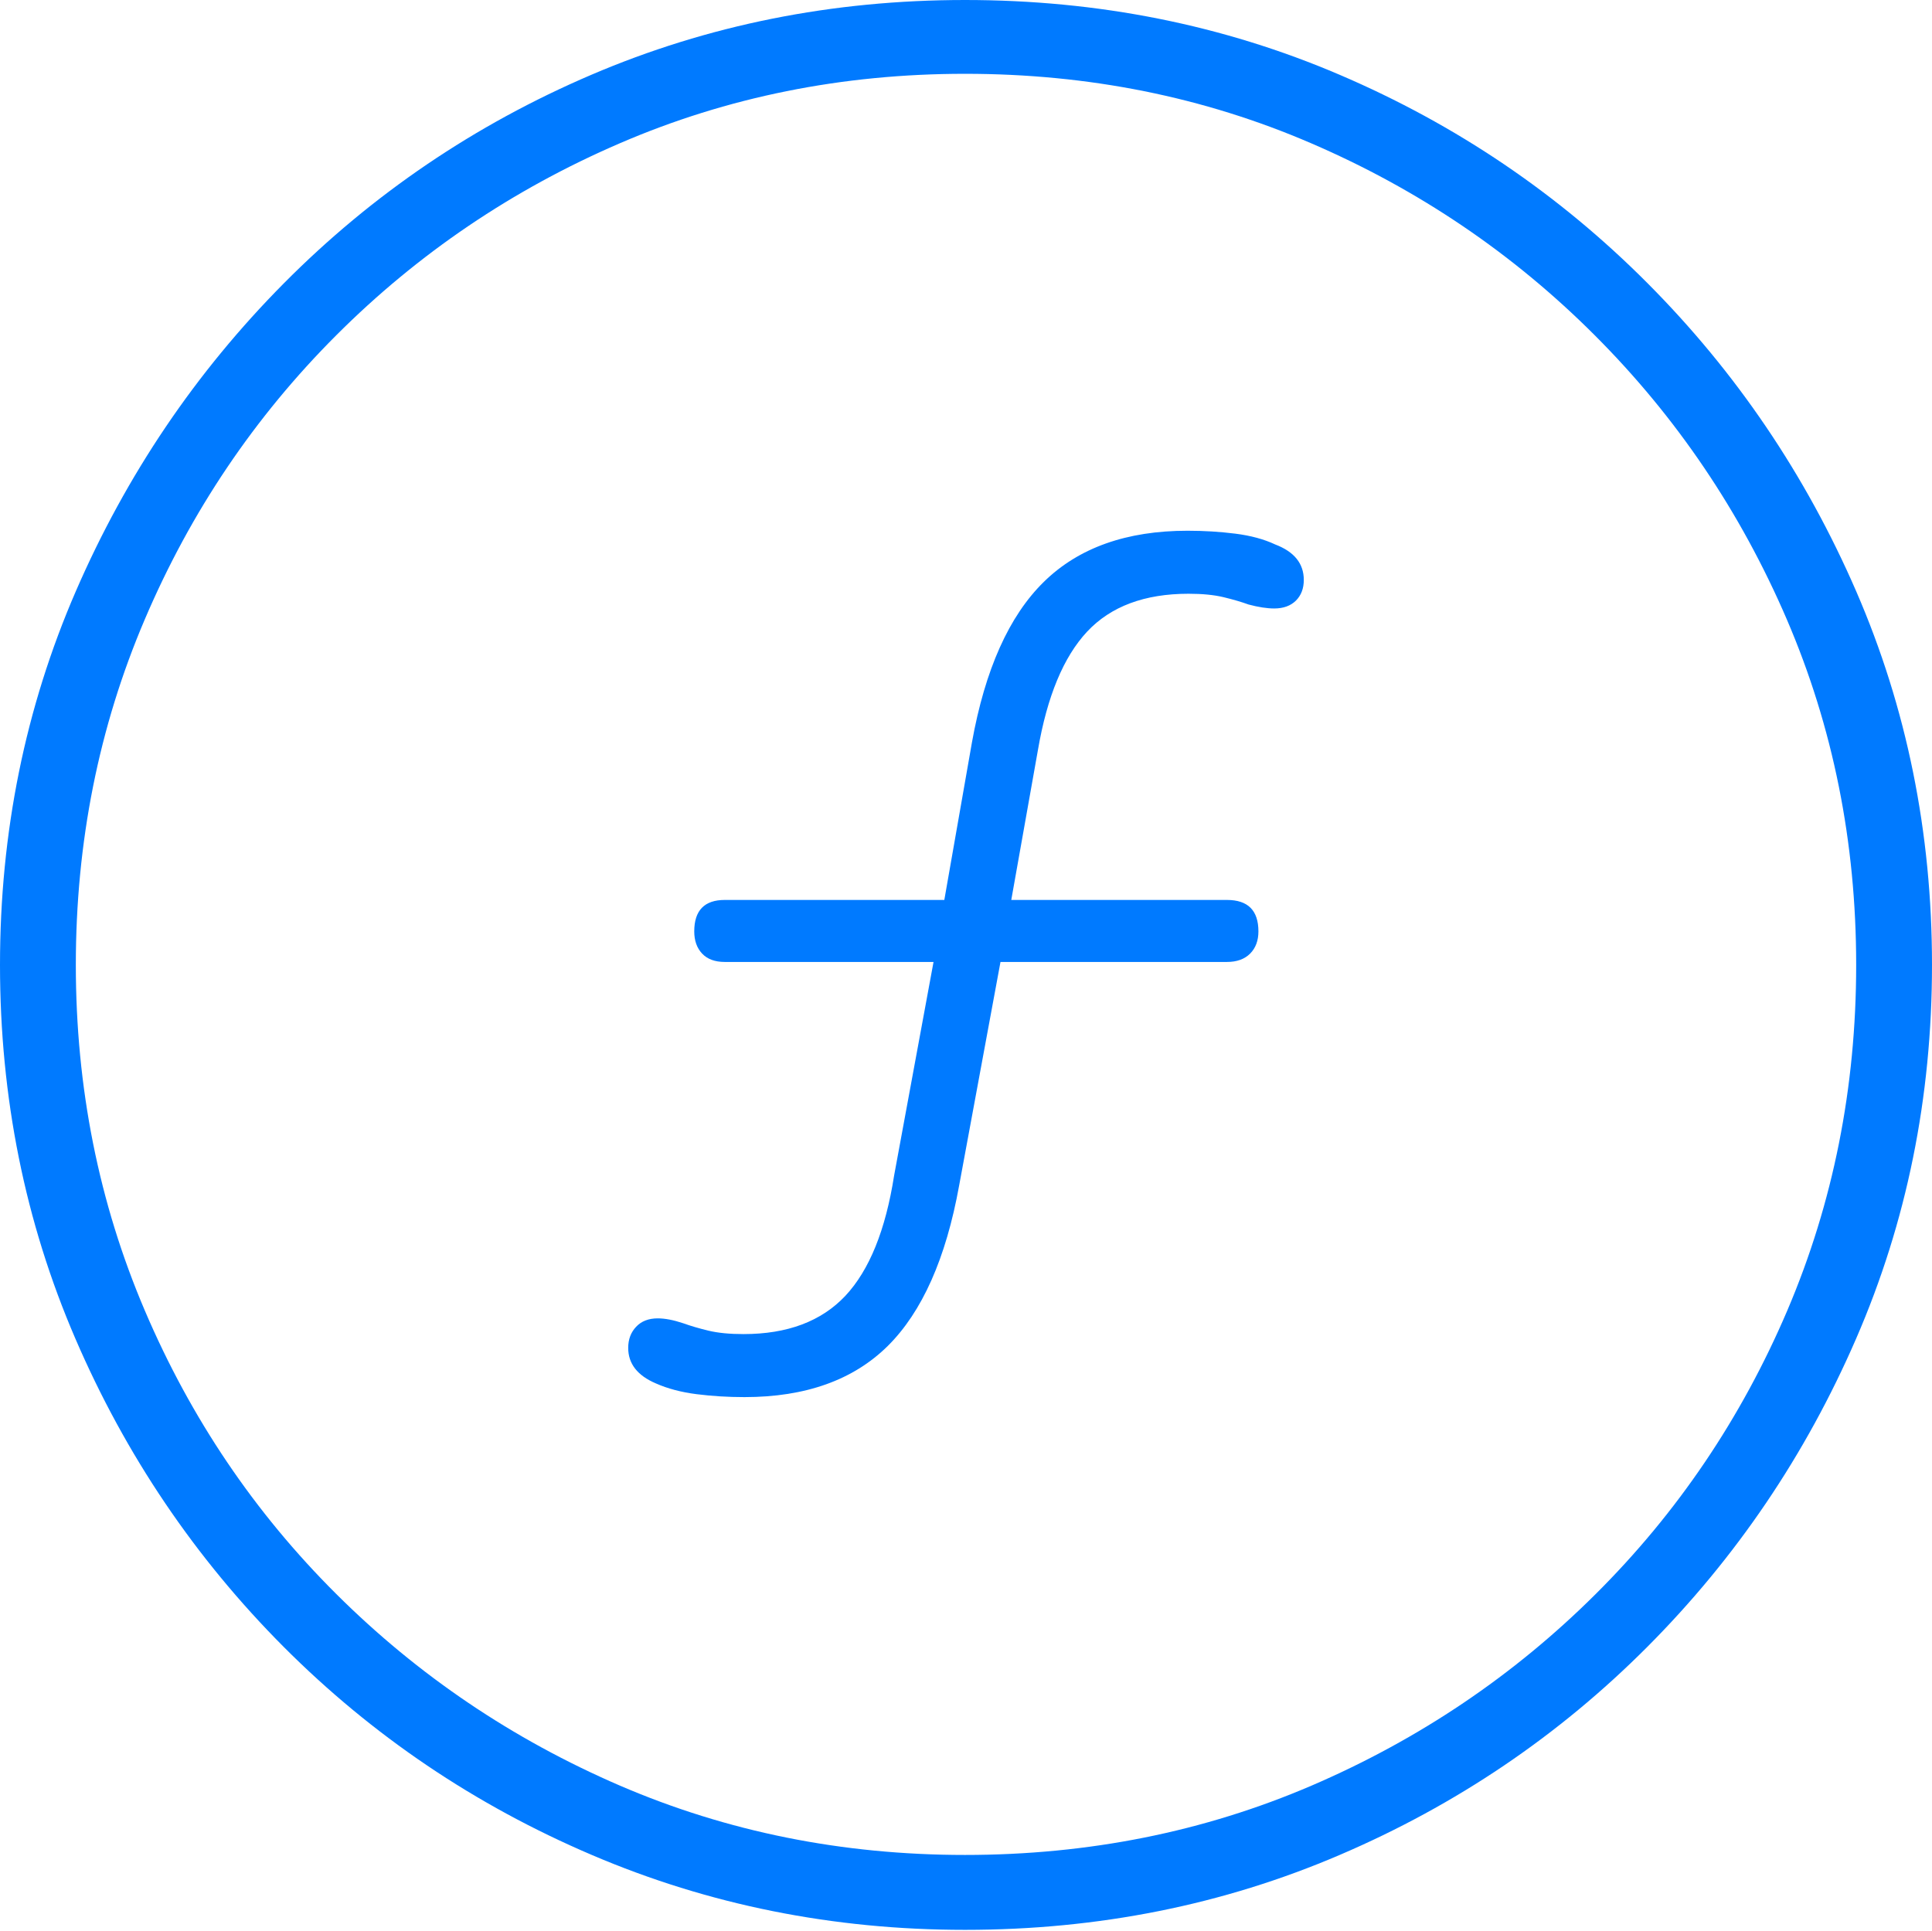 <?xml version="1.0" encoding="UTF-8"?>
<!--Generator: Apple Native CoreSVG 175-->
<!DOCTYPE svg
PUBLIC "-//W3C//DTD SVG 1.1//EN"
       "http://www.w3.org/Graphics/SVG/1.1/DTD/svg11.dtd">
<svg version="1.1" xmlns="http://www.w3.org/2000/svg" xmlns:xlink="http://www.w3.org/1999/xlink" width="19.16" height="19.15">
 <g>
  <rect height="19.15" opacity="0" width="19.16" x="0" y="0"/>
  <path d="M9.57 19.141Q11.553 19.141 13.286 18.398Q15.02 17.656 16.338 16.333Q17.656 15.01 18.408 13.276Q19.16 11.543 19.16 9.57Q19.16 7.598 18.408 5.864Q17.656 4.131 16.338 2.808Q15.02 1.484 13.286 0.742Q11.553 0 9.57 0Q7.598 0 5.864 0.742Q4.131 1.484 2.817 2.808Q1.504 4.131 0.752 5.864Q0 7.598 0 9.57Q0 11.543 0.747 13.276Q1.494 15.01 2.812 16.333Q4.131 17.656 5.869 18.398Q7.607 19.141 9.57 19.141ZM9.57 18.398Q7.744 18.398 6.147 17.71Q4.551 17.021 3.335 15.81Q2.119 14.6 1.436 12.998Q0.752 11.396 0.752 9.57Q0.752 7.744 1.436 6.143Q2.119 4.541 3.335 3.325Q4.551 2.109 6.147 1.421Q7.744 0.732 9.57 0.732Q11.406 0.732 13.003 1.421Q14.6 2.109 15.815 3.325Q17.031 4.541 17.72 6.143Q18.408 7.744 18.408 9.57Q18.408 11.396 17.725 12.998Q17.041 14.6 15.825 15.81Q14.609 17.021 13.008 17.71Q11.406 18.398 9.57 18.398ZM7.383 13.857Q8.291 13.857 8.804 13.35Q9.316 12.842 9.512 11.758L9.922 9.541L12.168 9.541Q12.315 9.541 12.398 9.458Q12.48 9.375 12.48 9.238Q12.48 8.926 12.168 8.926L10.029 8.926L10.293 7.441Q10.43 6.641 10.781 6.265Q11.133 5.889 11.787 5.889Q11.992 5.889 12.134 5.923Q12.275 5.957 12.383 5.996Q12.529 6.035 12.637 6.035Q12.773 6.035 12.852 5.957Q12.93 5.879 12.93 5.752Q12.93 5.508 12.646 5.4Q12.48 5.322 12.251 5.293Q12.021 5.264 11.777 5.264Q10.869 5.264 10.352 5.771Q9.834 6.279 9.639 7.363L9.365 8.926L7.188 8.926Q6.885 8.926 6.885 9.238Q6.885 9.375 6.963 9.458Q7.041 9.541 7.188 9.541L9.258 9.541L8.867 11.66Q8.74 12.471 8.384 12.852Q8.027 13.232 7.373 13.232Q7.168 13.232 7.026 13.198Q6.885 13.164 6.777 13.125Q6.631 13.076 6.523 13.076Q6.387 13.076 6.309 13.159Q6.23 13.242 6.23 13.369Q6.23 13.604 6.504 13.721Q6.68 13.799 6.909 13.828Q7.139 13.857 7.383 13.857Z" fill="#007aff"/>
 </g>
</svg>
